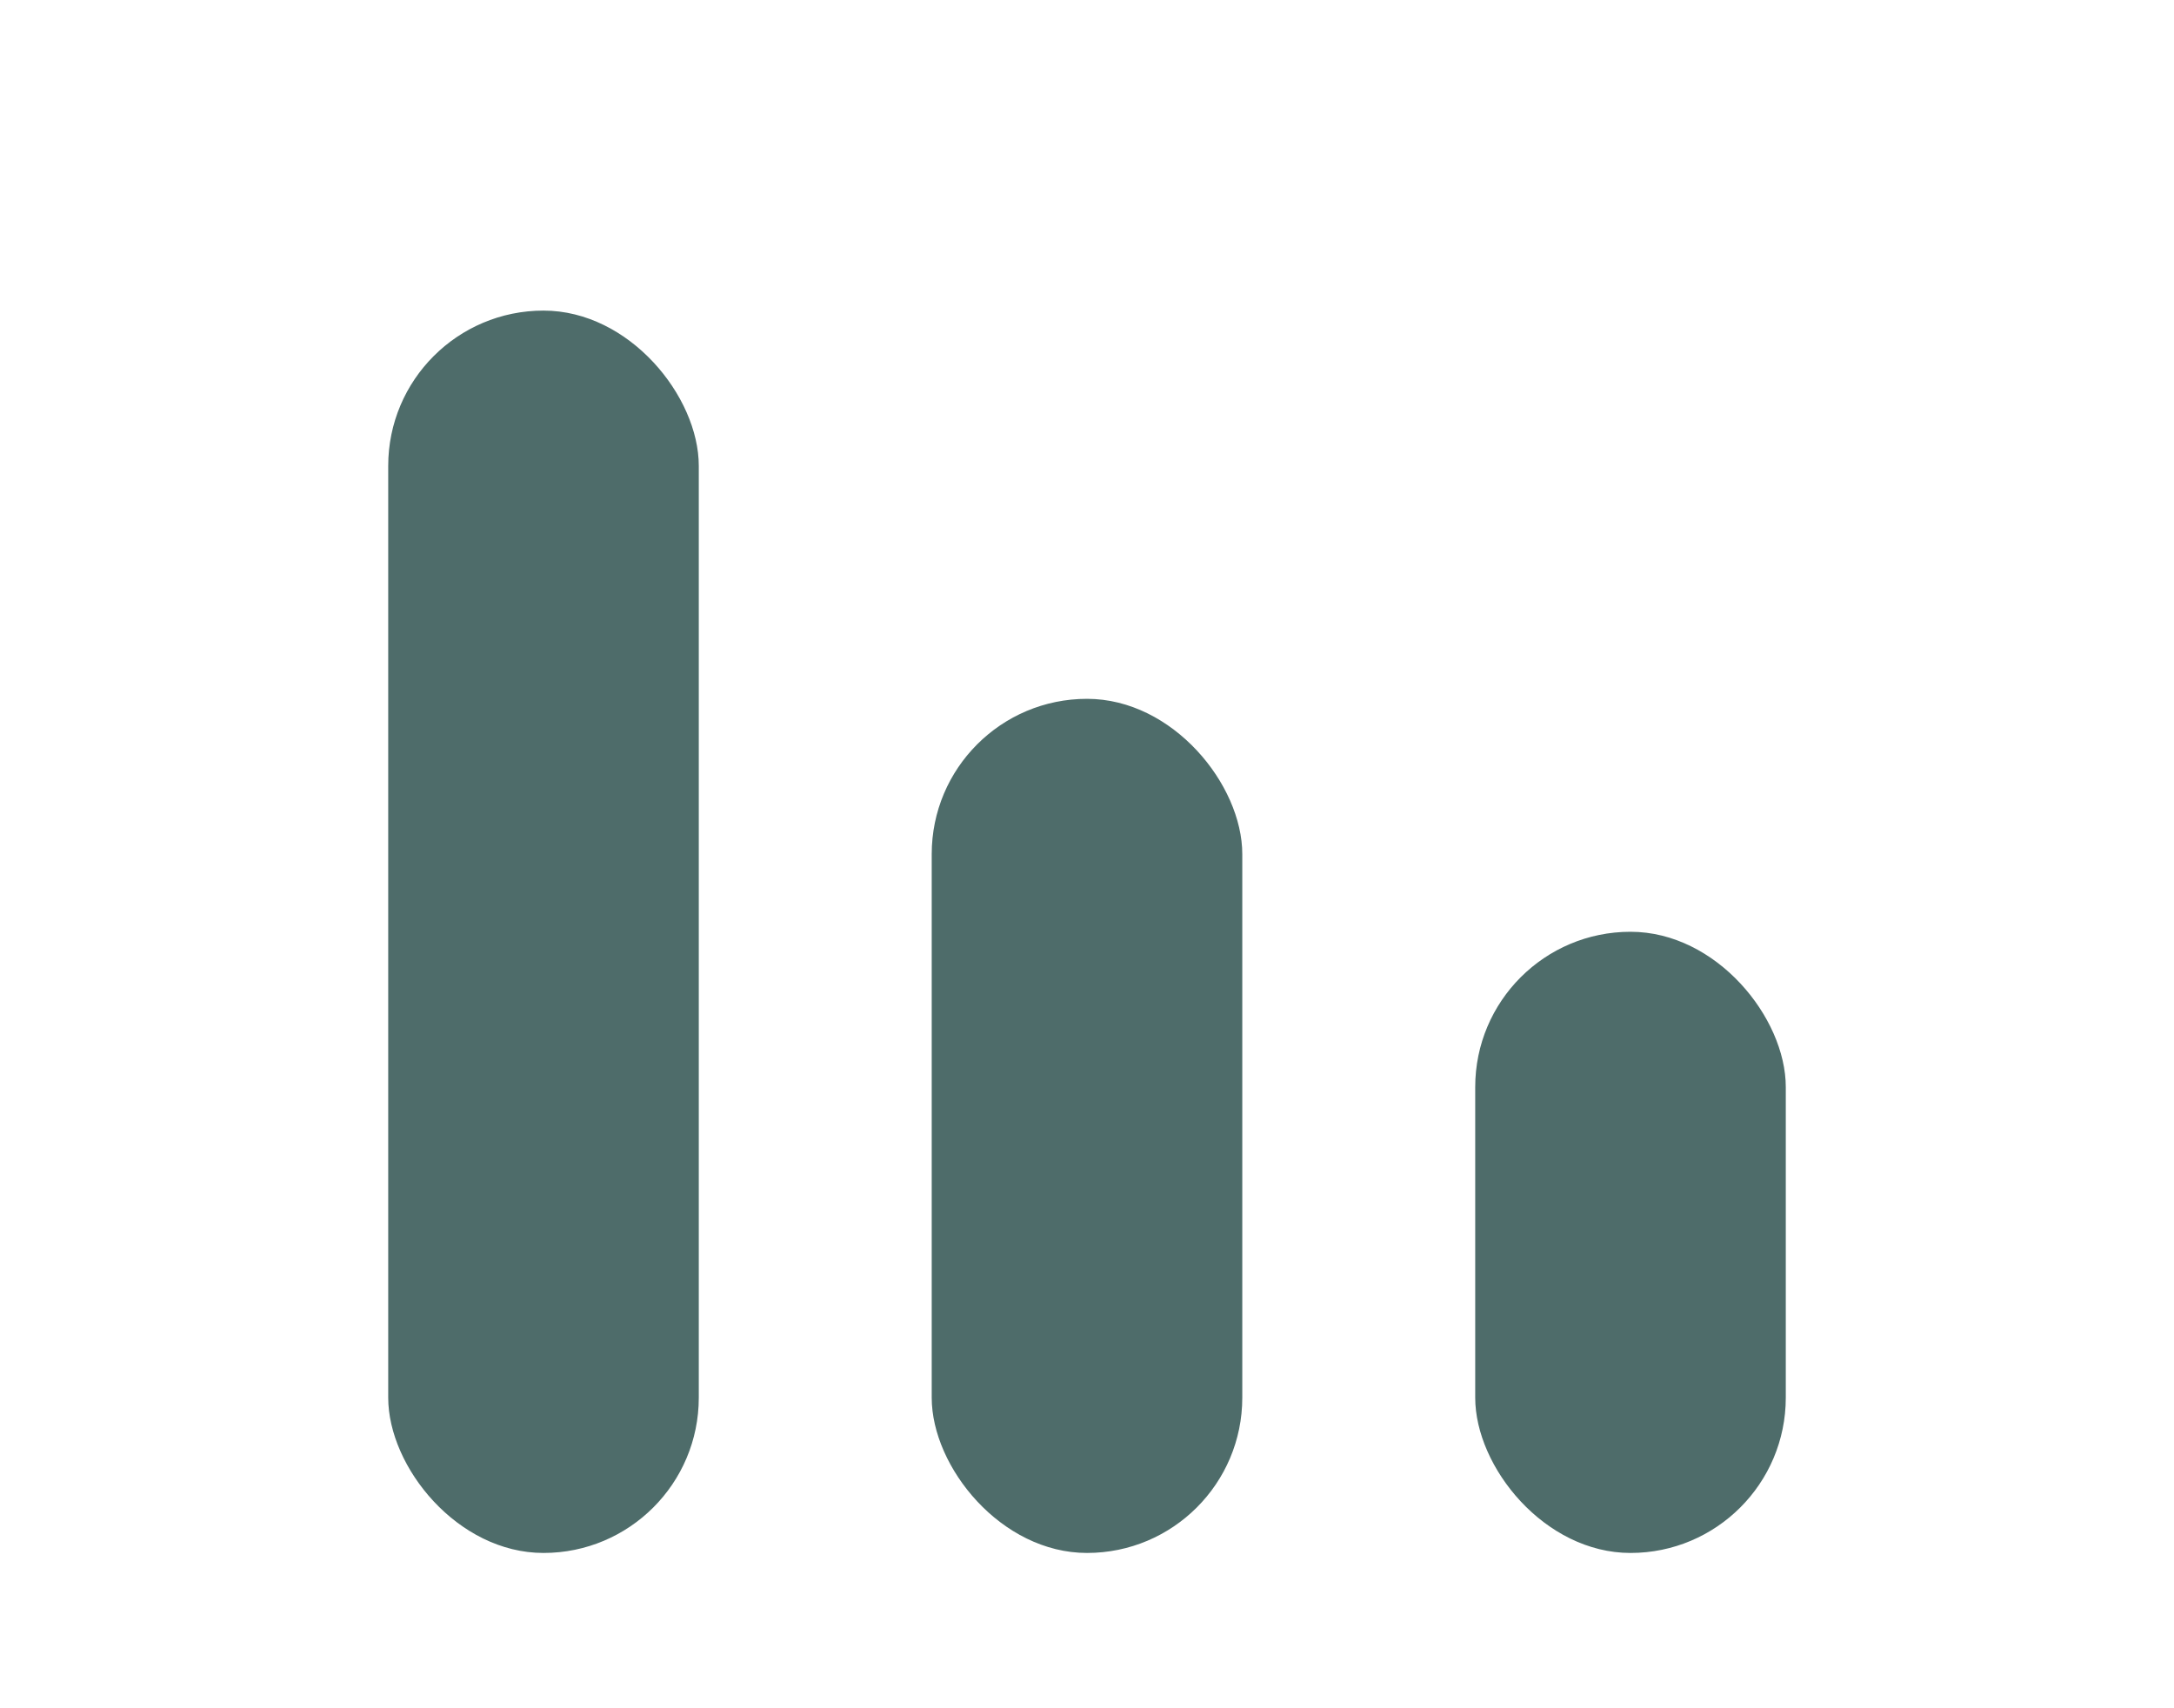 <svg width="28" height="22" xmlns="http://www.w3.org/2000/svg"><g transform="translate(5 4)" fill="#4E6C6A" fill-rule="evenodd"><rect width="4" height="16" rx="2"/><rect x="7" y="5" width="4" height="11" rx="2"/><rect x="14" y="8" width="4" height="8" rx="2"/></g></svg>